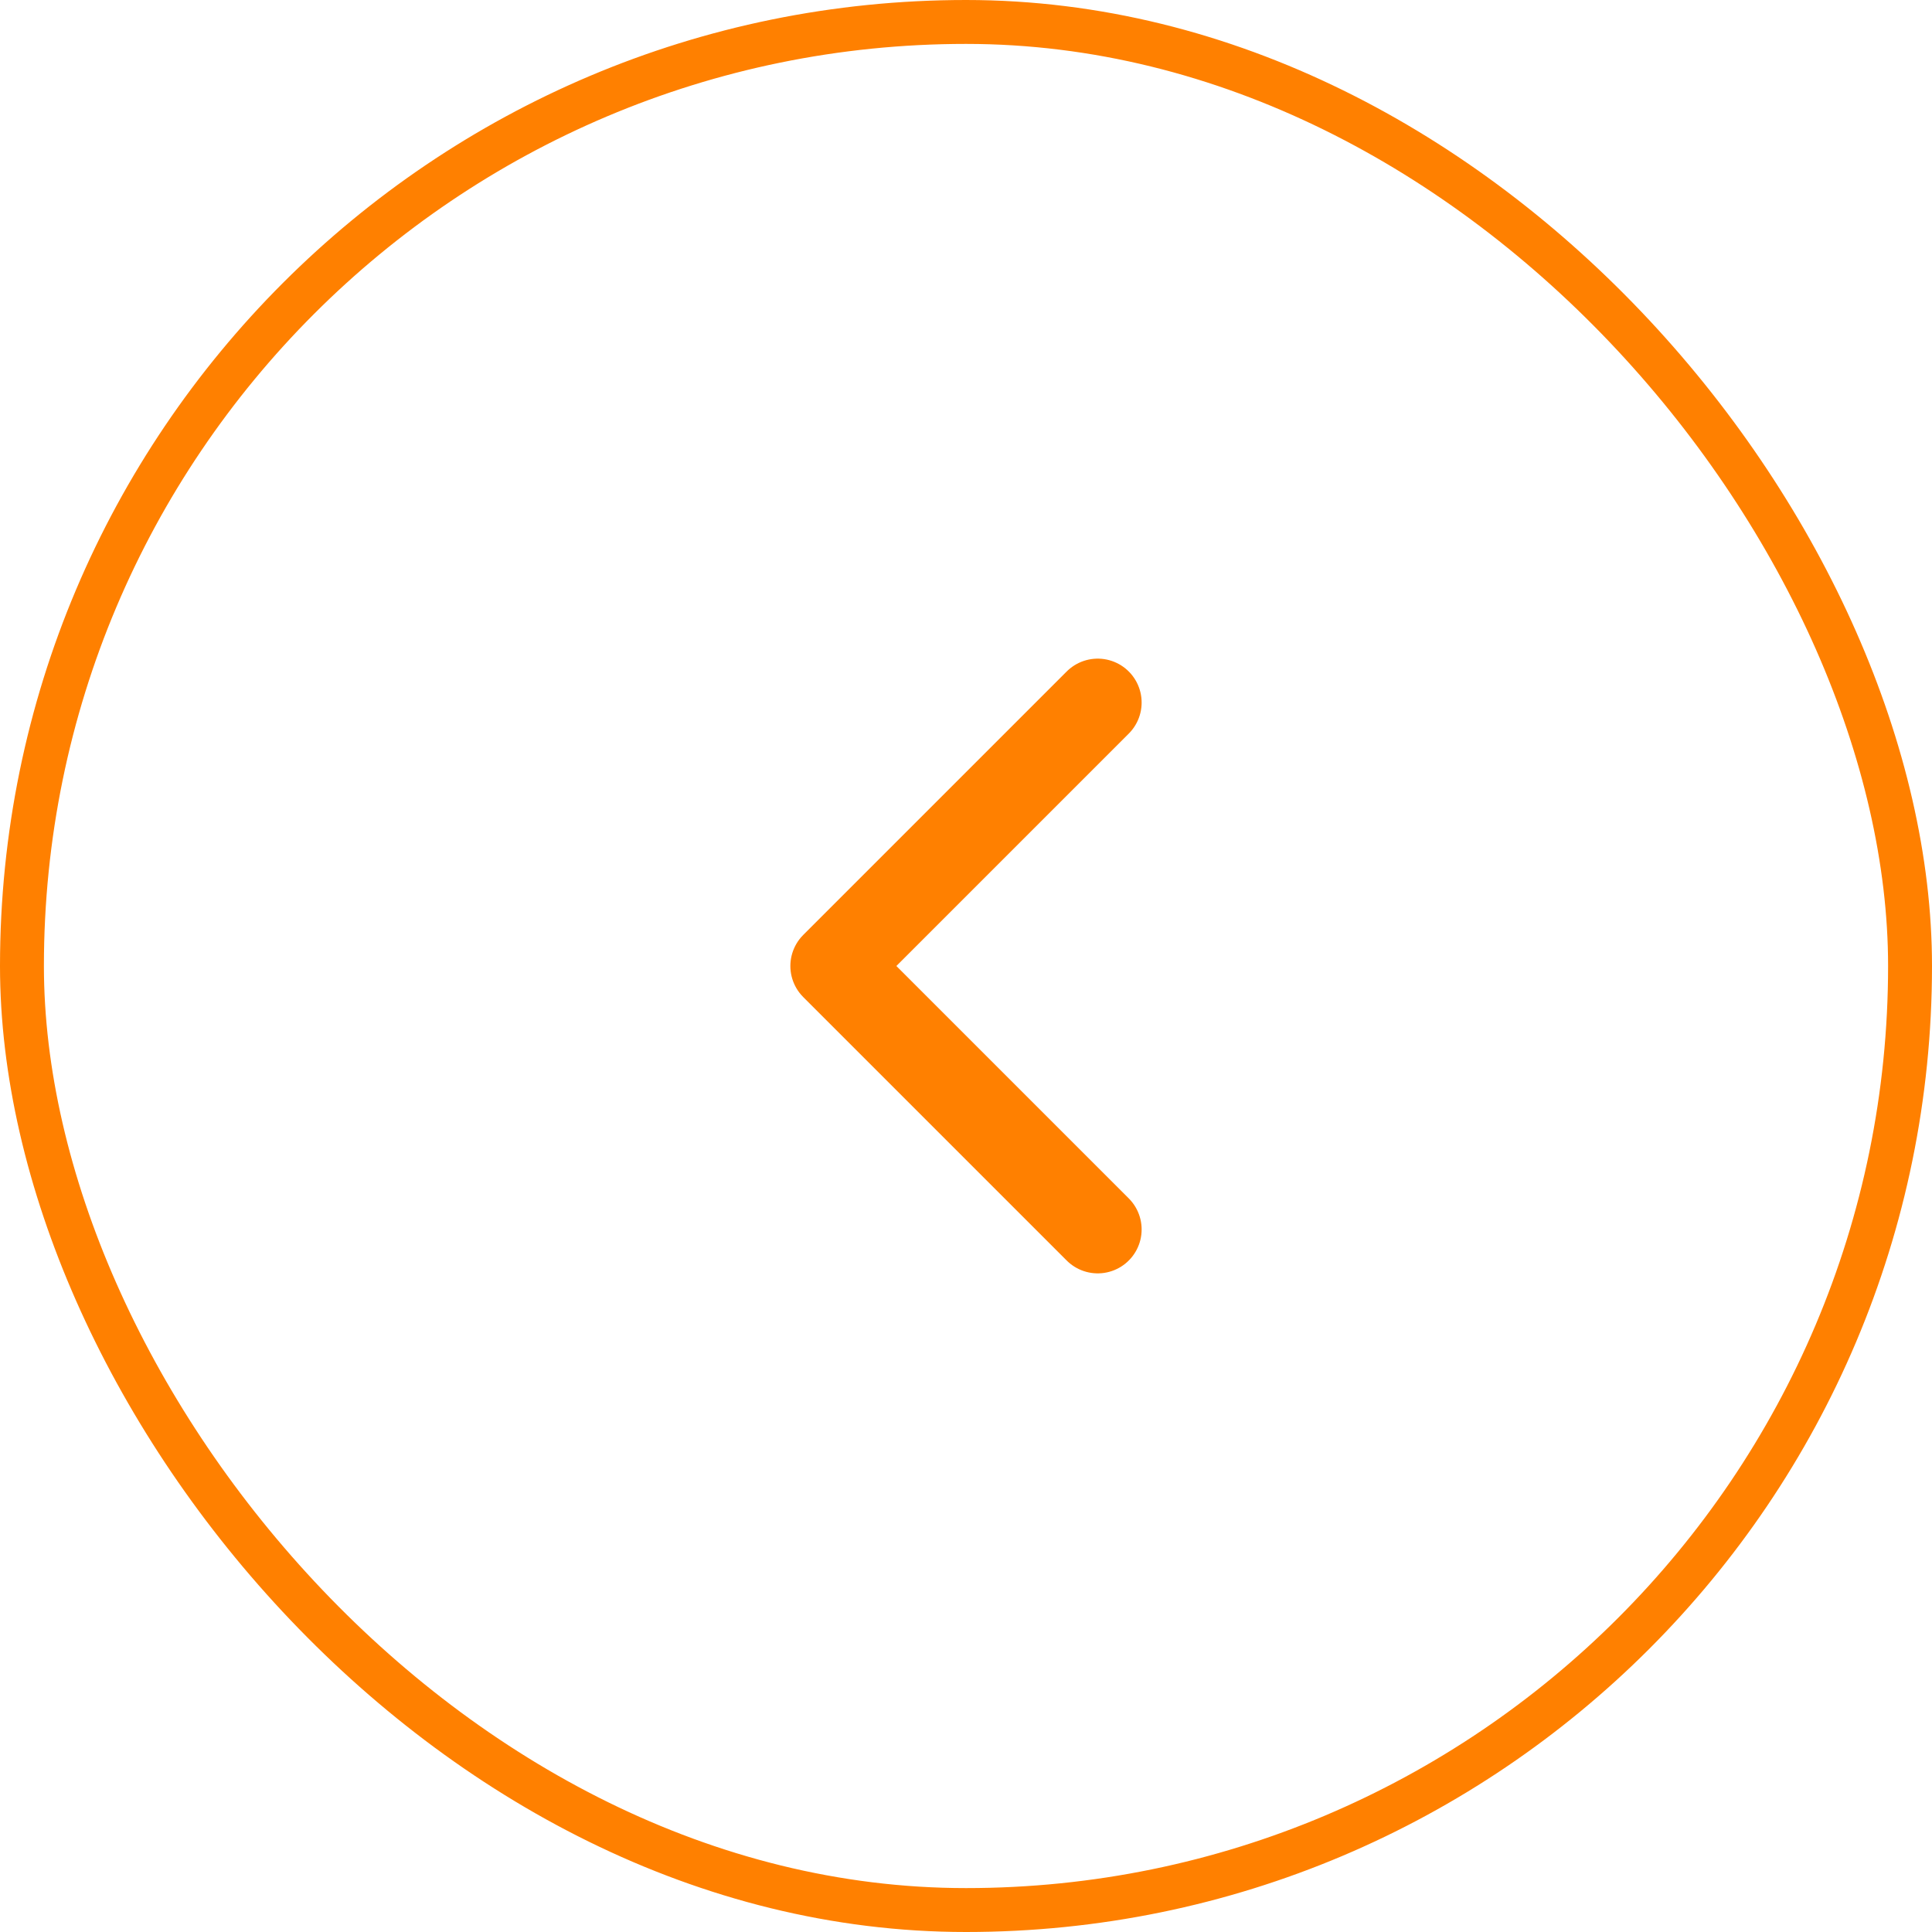 <svg width="44" height="44" viewBox="0 0 44 44" fill="none" xmlns="http://www.w3.org/2000/svg">
    <path d="M25 28L19 22L25 16" stroke="#FF8000" stroke-width="2" stroke-linecap="round" stroke-linejoin="round"/>
    <rect x="0.5" y="0.5" width="43" height="43" rx="21.5" stroke="#FF8000"/>
</svg>
